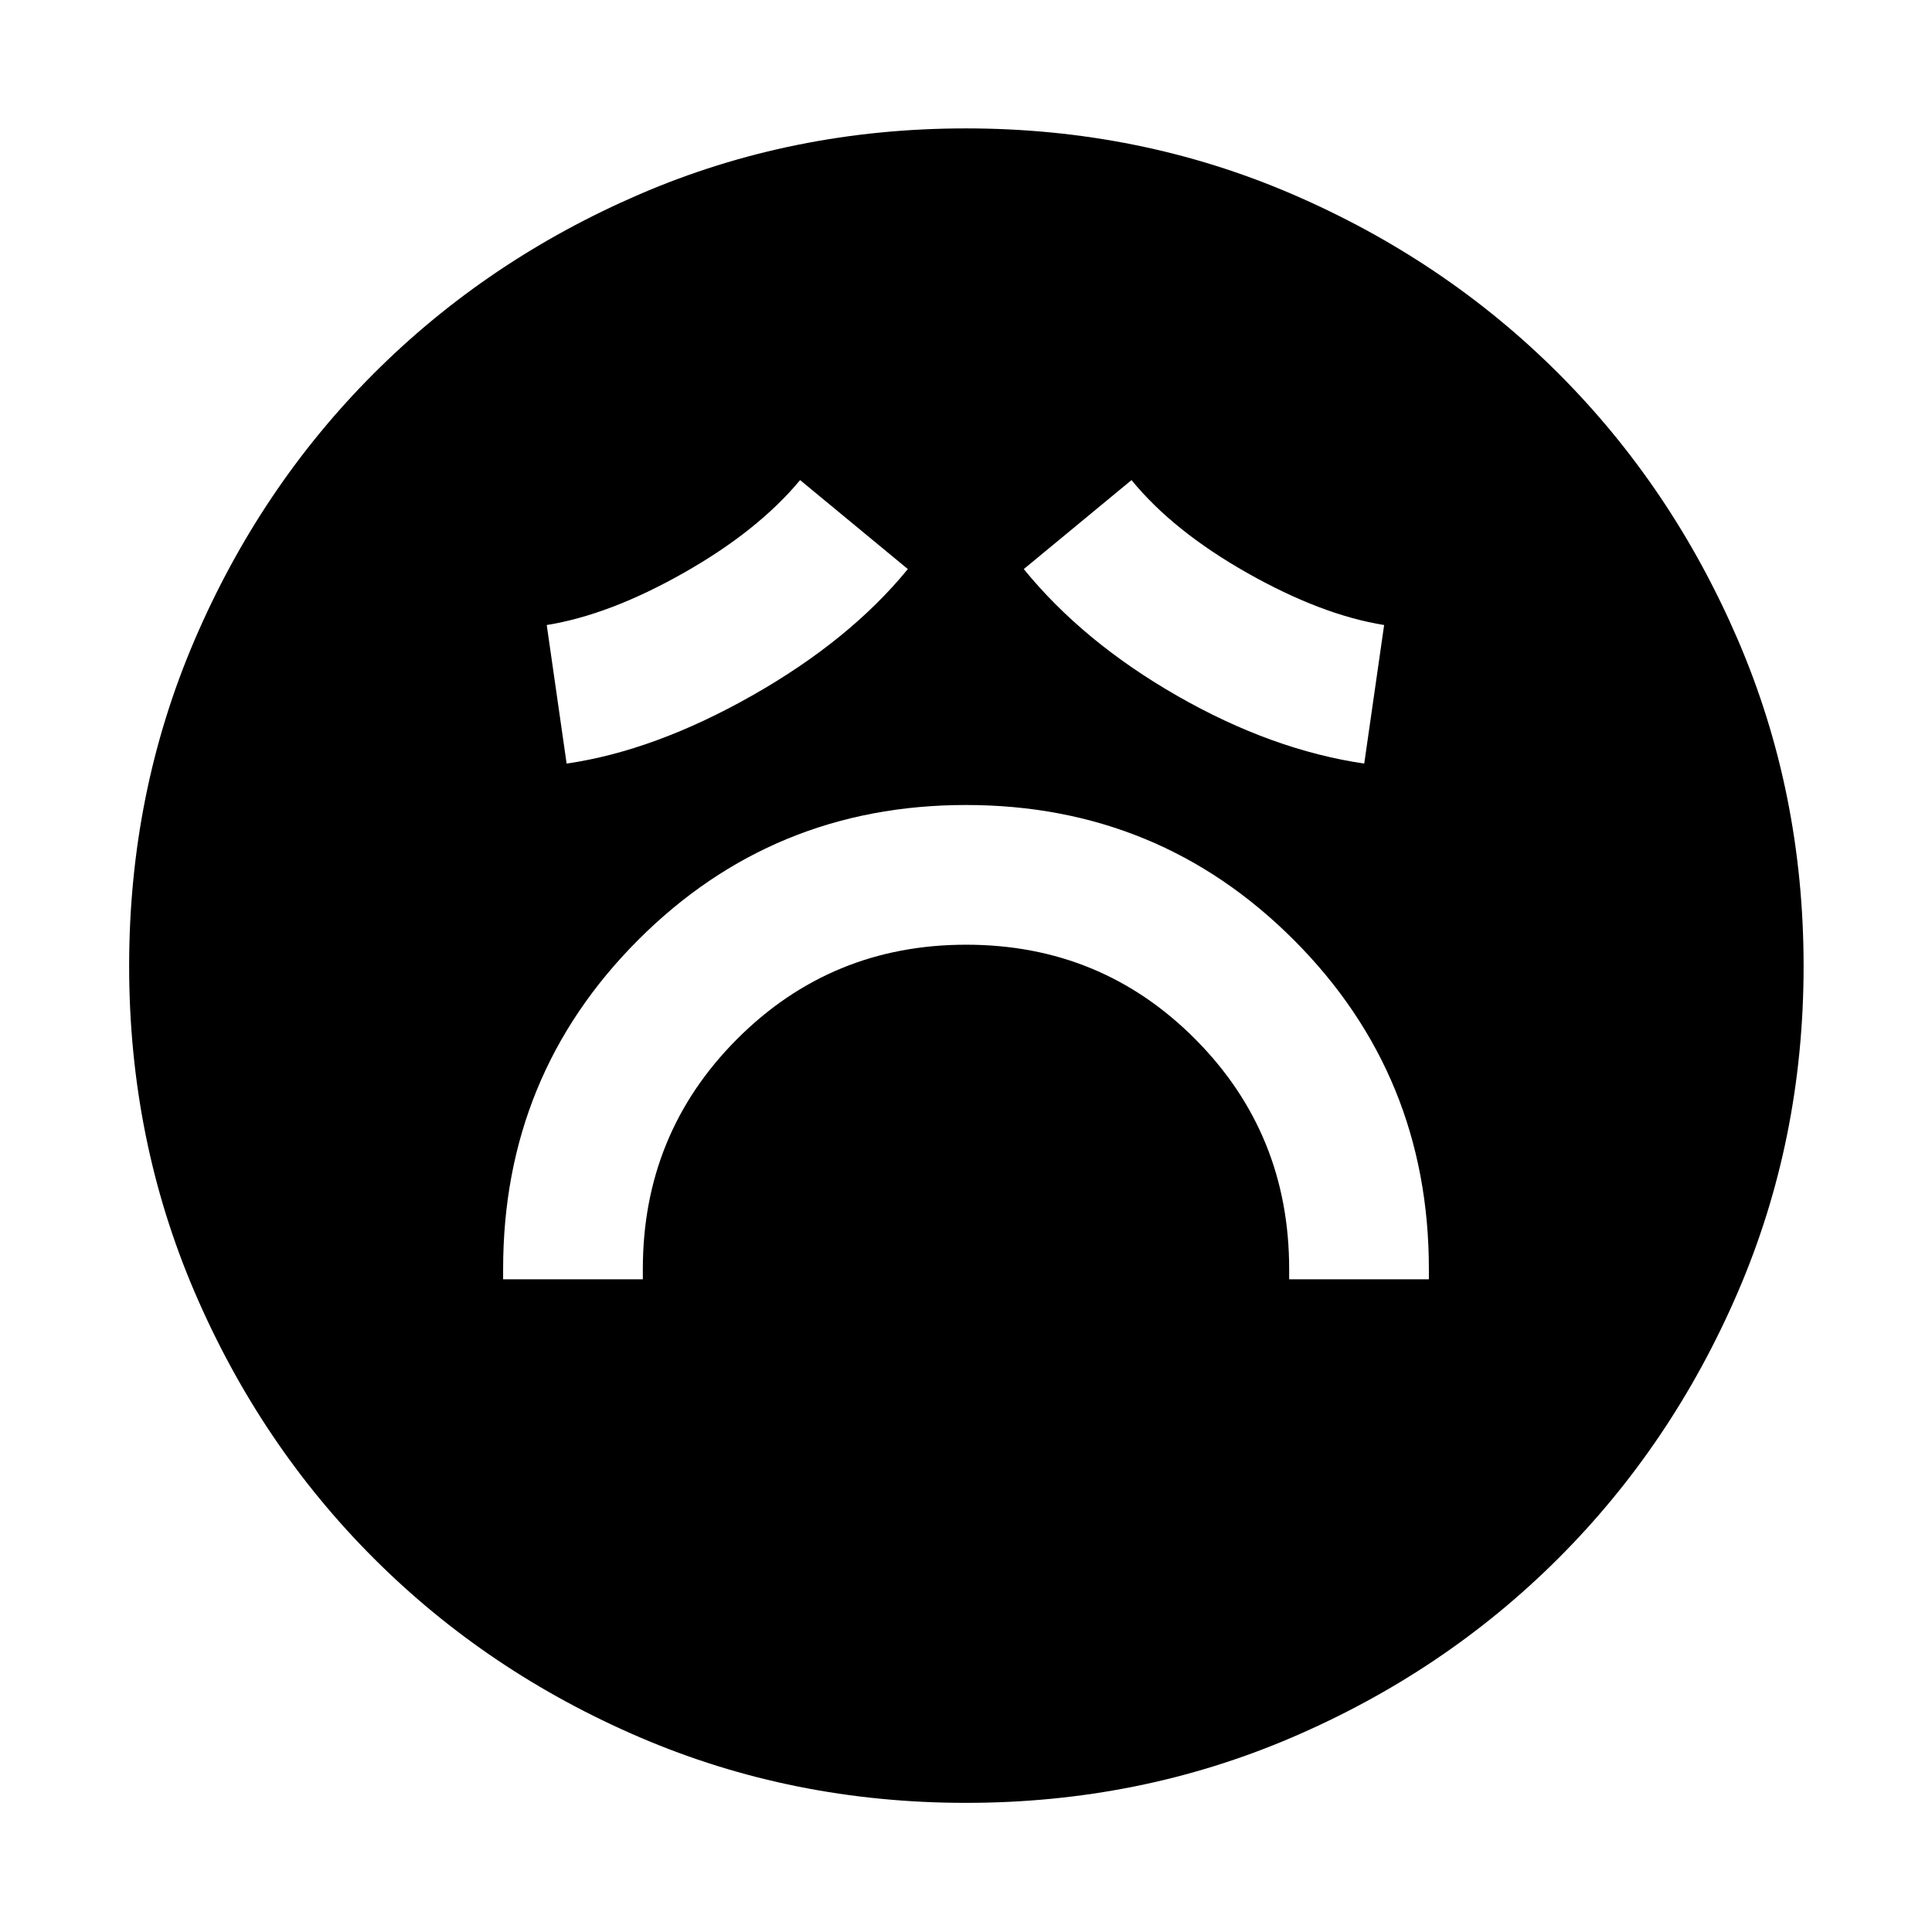 <svg xmlns="http://www.w3.org/2000/svg" height="40" viewBox="0 -960 960 960" width="40"><path d="M250-324.33h69.42v-5.1q0-67.31 46.79-114.23t113.91-46.92q67.11 0 113.79 46.92 46.67 46.92 46.67 114.23v5.1H710v-5.1q0-96.24-67-163.41Q576-560 480-560t-163 67.16q-67 67.17-67 163.41v5.1Zm31.55-256.25q43.68-6.33 92.14-33.78 48.47-27.46 77.41-62.87l-53.53-44.22q-21 25.27-57.89 46.14-36.88 20.88-68.01 25.88l9.88 68.85Zm396.33 0 9.89-68.85q-31.13-5-68.02-25.88-36.89-20.87-57.5-46.14l-53.54 44.22q29.45 36.2 76.36 63.05 46.92 26.85 92.81 33.6ZM480-64.17q-86.2 0-162.03-32.54T185.7-185.7q-56.45-56.44-88.99-132.27Q64.17-393.79 64.17-480q0-86.2 32.54-162.03t88.93-132.29q56.39-56.47 132.24-89.18 75.84-32.7 162.08-32.7 86.24 0 162.11 32.67 75.87 32.68 132.32 89.1 56.44 56.42 89.13 132.3 32.68 75.89 32.68 162.18 0 86.26-32.7 162.08-32.71 75.82-89.18 132.22-56.46 56.4-132.29 88.94Q566.21-64.17 480-64.17Z"/></svg>